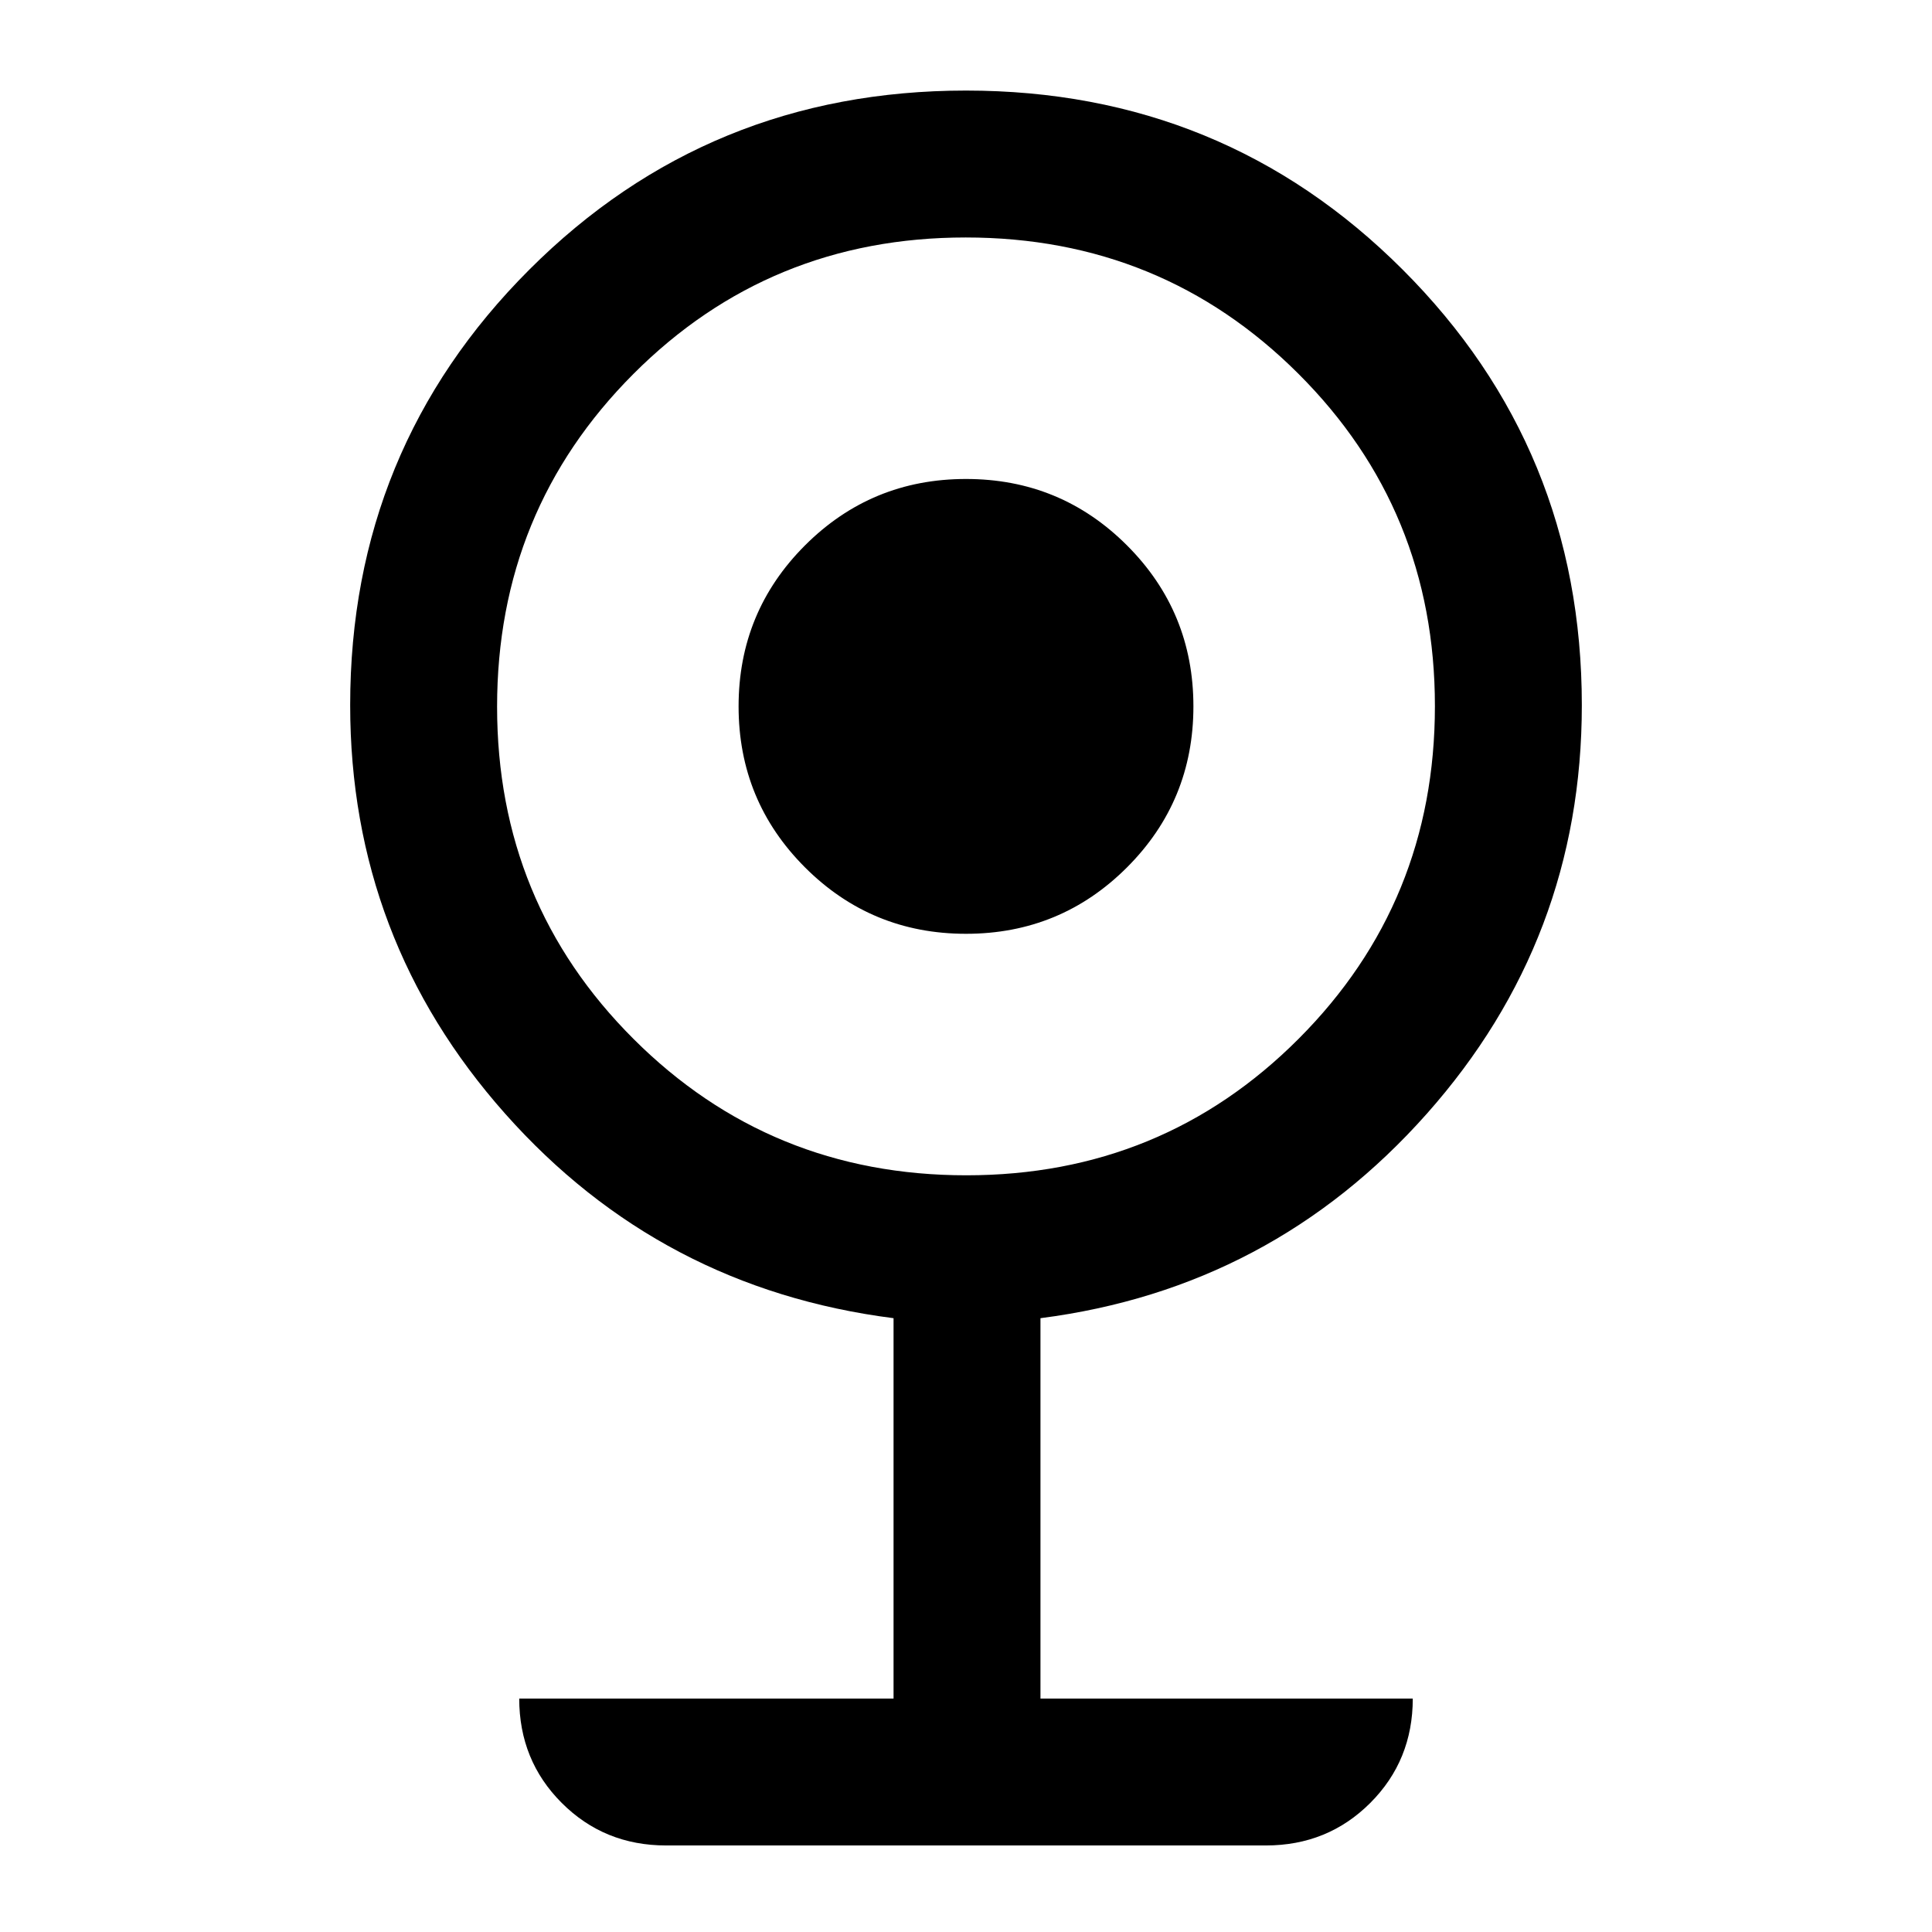 <svg xmlns="http://www.w3.org/2000/svg" height="48" viewBox="0 -960 960 960" width="48"><path d="M331-43q-30.75 0-51.87-21.13Q258-85.25 258-116h186v-189q-115.9-14.79-192.95-101.56Q174-493.33 174-609.63 174-737 263-826t217-89q128 0 217 89t89 216.37q0 116.3-77.05 203.07T517-305v189h185q0 30.75-21.12 51.87Q659.75-43 629-43H331Zm149.15-333q97.45 0 165.15-67.85 67.7-67.84 67.7-165.3 0-97.45-67.85-165.15-67.84-67.7-165.3-67.7-97.46 0-165.15 67.85-67.7 67.84-67.7 165.3 0 97.46 67.85 165.15 67.84 67.7 165.3 67.7ZM480-496q-47 0-80-33t-33-80q0-47 33-80t80-33q47 0 80 33t33 80q0 47-33 80t-80 33Z"/></svg>